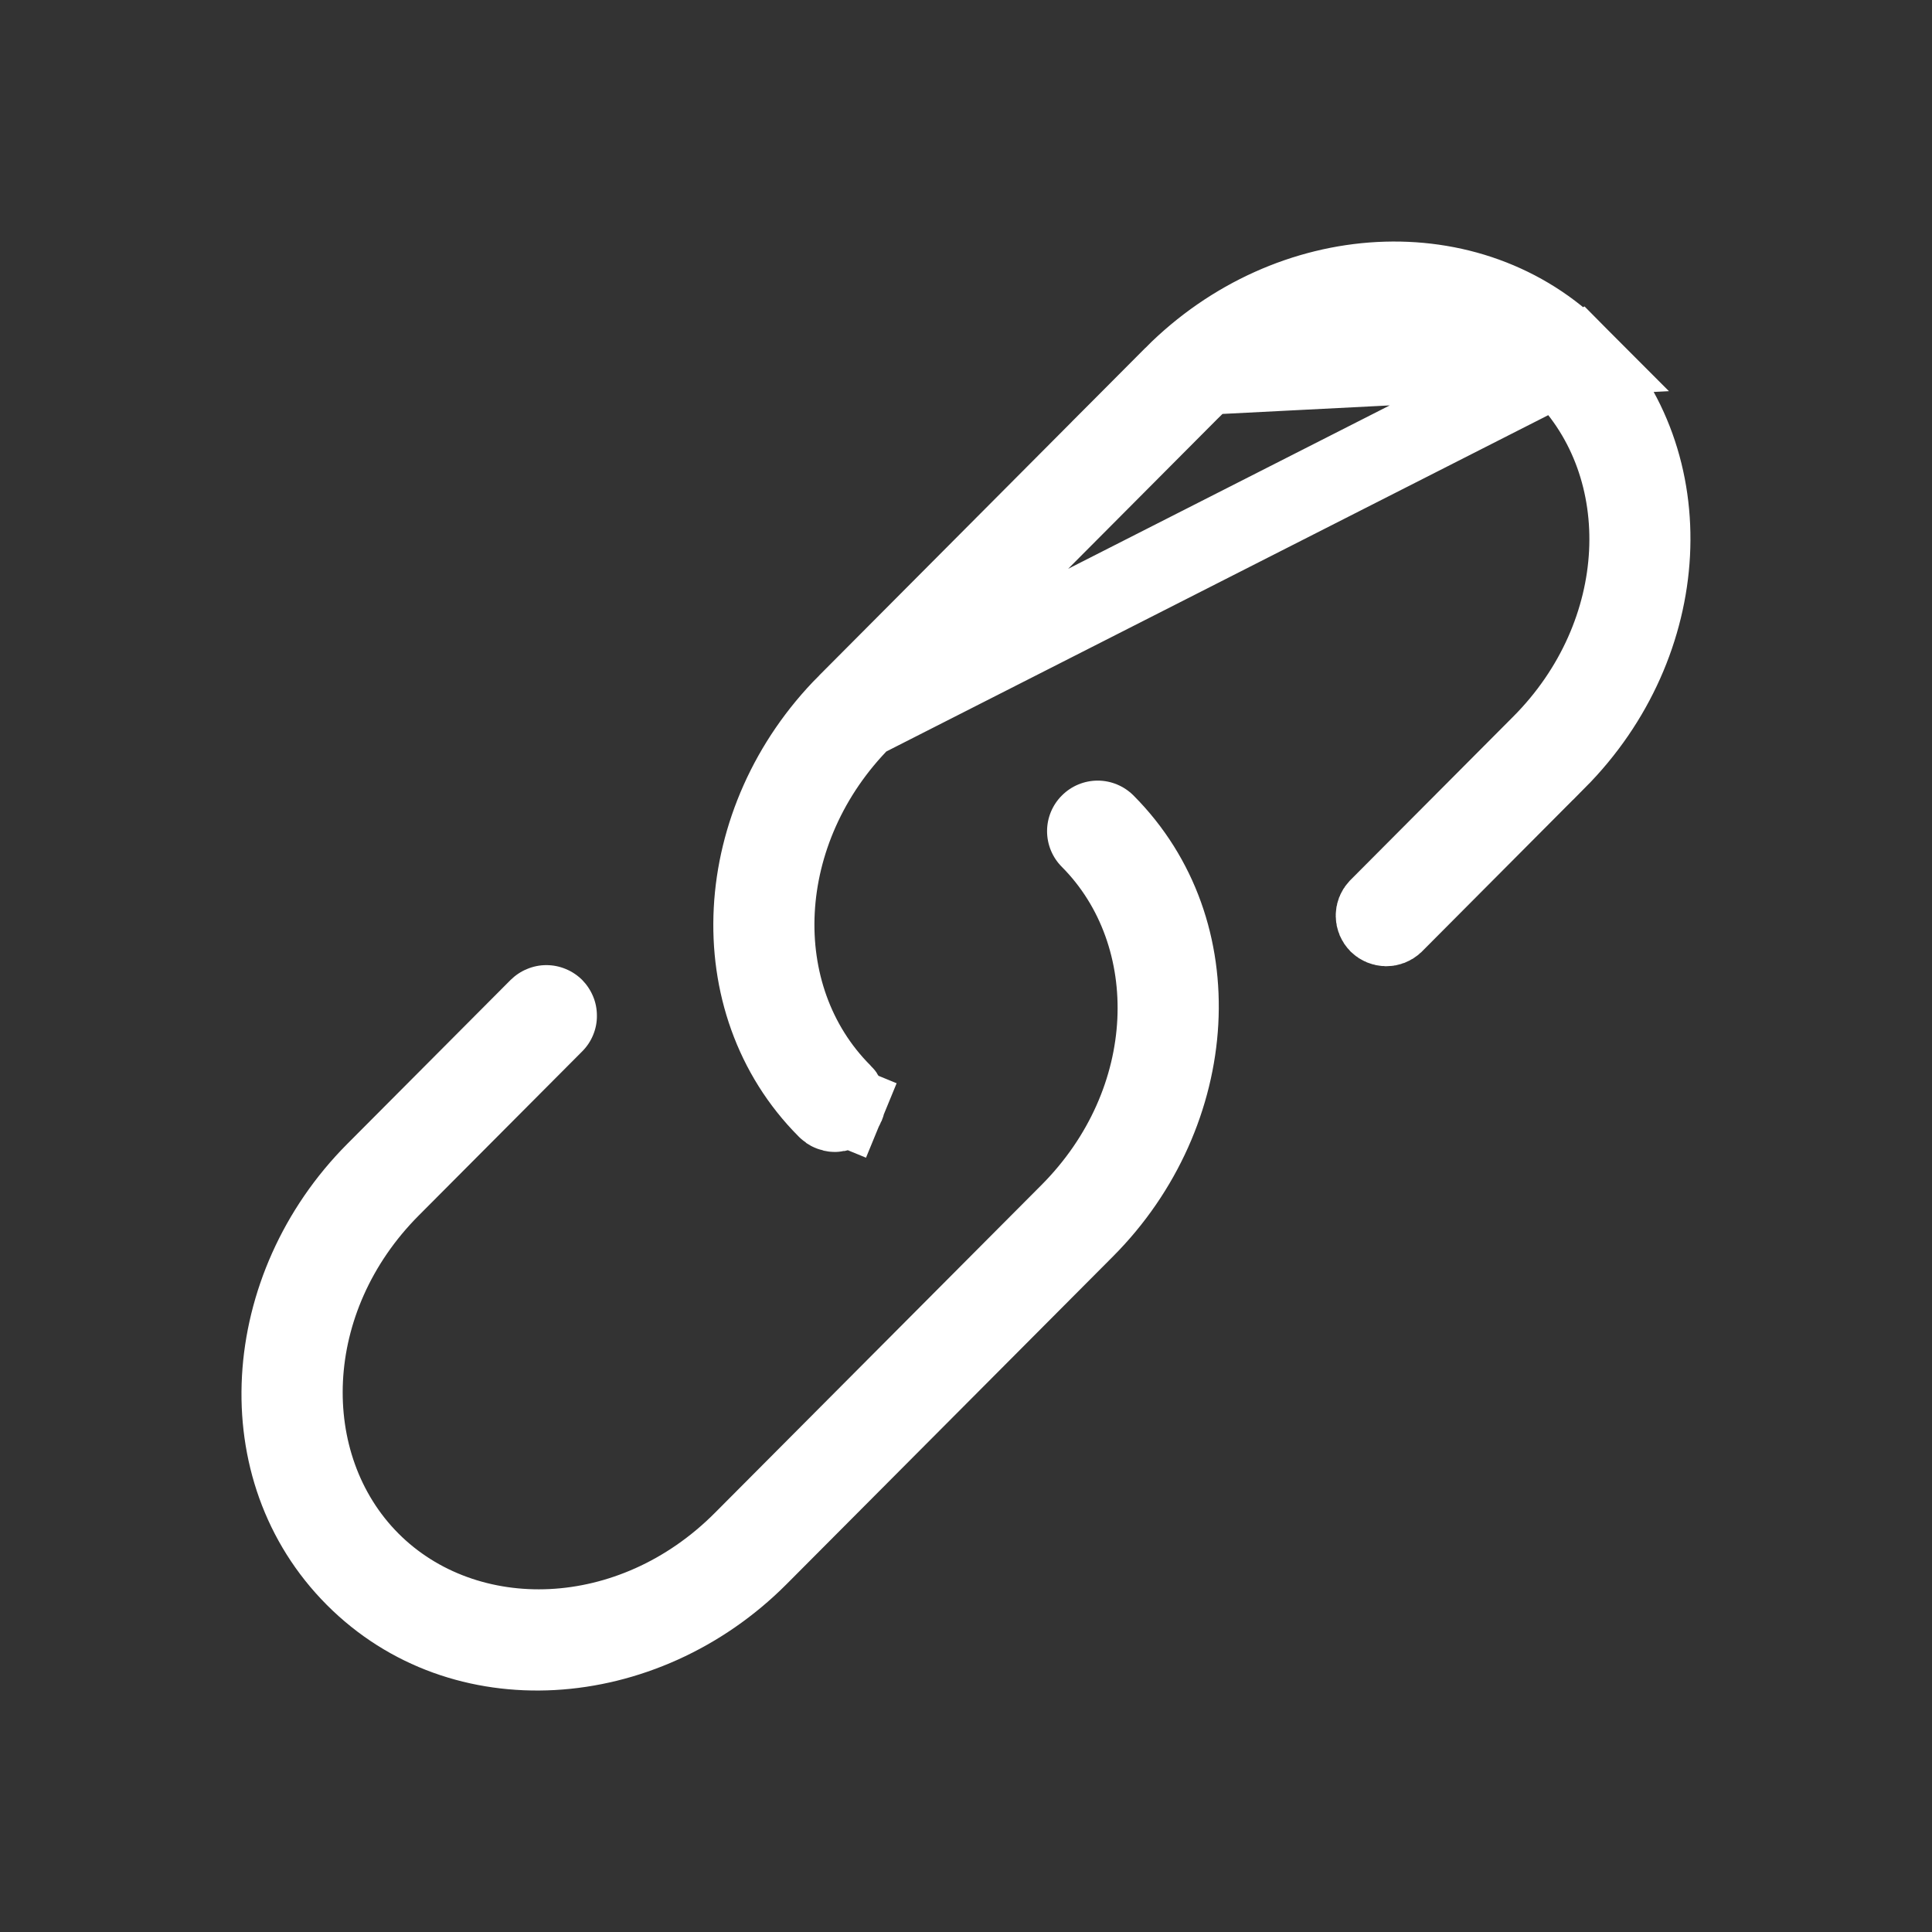 <svg width="24" height="24" viewBox="0 0 24 24" fill="none" xmlns="http://www.w3.org/2000/svg">
<rect x="0" y="0" width="24" height="24" fill="#333333" stroke="none"/>
<path d="M10.528 8.746L10.528 8.746C9.085 10.195 8.957 12.442 10.274 13.764L10.281 13.771L10.281 13.771C10.292 13.783 10.306 13.793 10.322 13.799C10.338 13.806 10.354 13.81 10.371 13.81C10.388 13.81 10.405 13.807 10.421 13.8C10.437 13.794 10.451 13.785 10.463 13.773C10.475 13.761 10.485 13.746 10.491 13.731L10.948 13.919L10.491 13.731C10.498 13.715 10.501 13.698 10.501 13.681C10.501 13.664 10.497 13.648 10.491 13.632C10.484 13.616 10.474 13.602 10.462 13.59L10.456 13.585L10.456 13.585C9.255 12.38 9.347 10.294 10.71 8.927L10.528 8.746ZM10.528 8.746L14.585 4.672M10.528 8.746L14.585 4.672M14.585 4.672L14.585 4.672C16.029 3.223 18.269 3.095 19.586 4.417L14.585 4.672ZM14.767 4.853L10.71 8.927L19.586 4.417C20.904 5.74 20.775 7.987 19.333 9.436C19.333 9.436 19.333 9.436 19.332 9.436L17.308 11.469C17.284 11.491 17.252 11.503 17.22 11.503C17.186 11.502 17.154 11.489 17.13 11.466C17.107 11.442 17.093 11.41 17.093 11.376C17.092 11.344 17.105 11.312 17.127 11.288L19.151 9.256C20.515 7.888 20.605 5.803 19.405 4.598C18.205 3.394 16.13 3.485 14.767 4.853C14.767 4.853 14.767 4.853 14.767 4.853Z" stroke="white"/>
<path d="M14.081 9.882C13.963 9.764 13.803 9.697 13.636 9.697C13.47 9.697 13.31 9.763 13.192 9.881C13.074 9.998 13.007 10.158 13.007 10.325C13.007 10.491 13.073 10.651 13.191 10.769C14.165 11.747 14.139 13.514 12.937 14.721L8.879 18.795C7.678 20 5.921 20.025 4.949 19.049C3.975 18.071 4.002 16.303 5.203 15.098L7.232 13.061C7.291 13.002 7.337 12.933 7.368 12.857C7.4 12.78 7.416 12.699 7.415 12.616C7.415 12.534 7.399 12.452 7.367 12.376C7.335 12.3 7.289 12.231 7.231 12.172C7.172 12.114 7.103 12.068 7.027 12.037C6.95 12.005 6.869 11.989 6.786 11.989C6.704 11.989 6.622 12.006 6.546 12.038C6.47 12.069 6.401 12.116 6.342 12.174L4.313 14.211C2.713 15.818 2.512 18.382 4.059 19.936C5.608 21.491 8.167 21.288 9.769 19.681L13.827 15.607C15.427 14.001 15.628 11.435 14.081 9.882Z" fill="white"/>
</svg>
